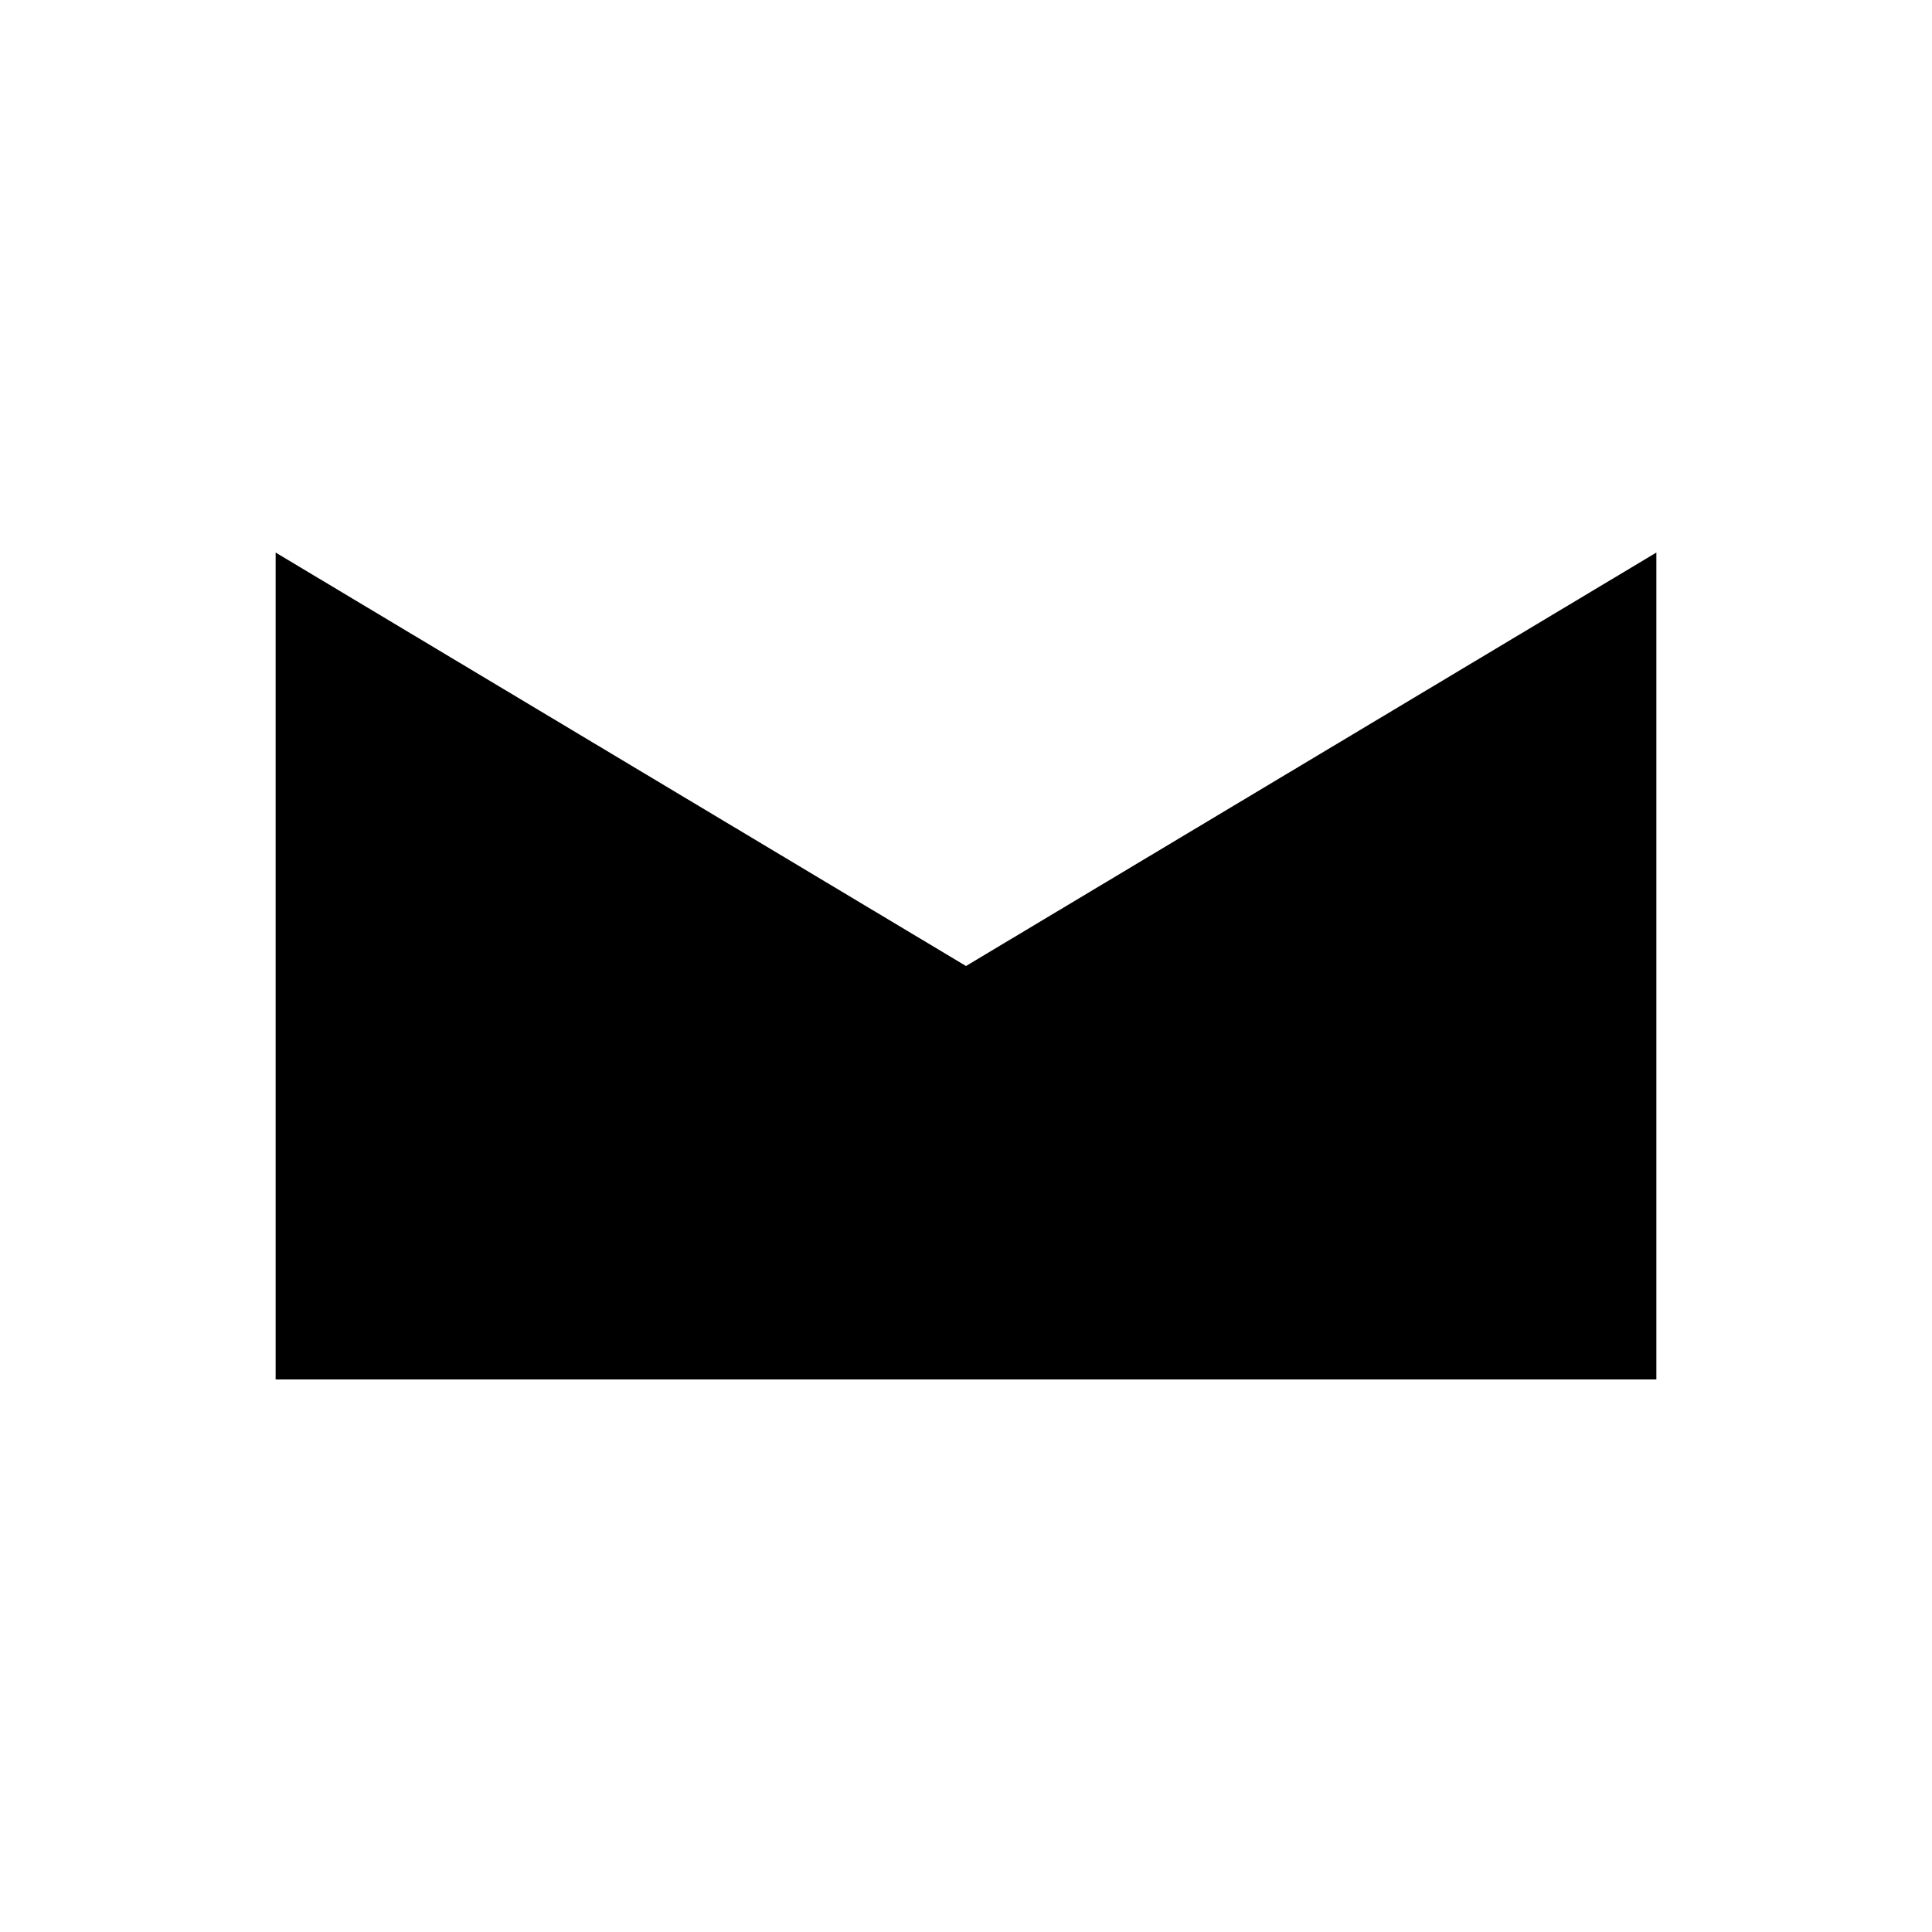 <svg id="Layer_1" data-name="Layer 1" xmlns="http://www.w3.org/2000/svg" width="15" height="15" viewBox="0 0 15 15">
  <g id="surface1">
    <path d="M2.14,10.71V4.29L7.5,7.5l5.36-3.21v6.42Z"/>
  </g>
</svg>
